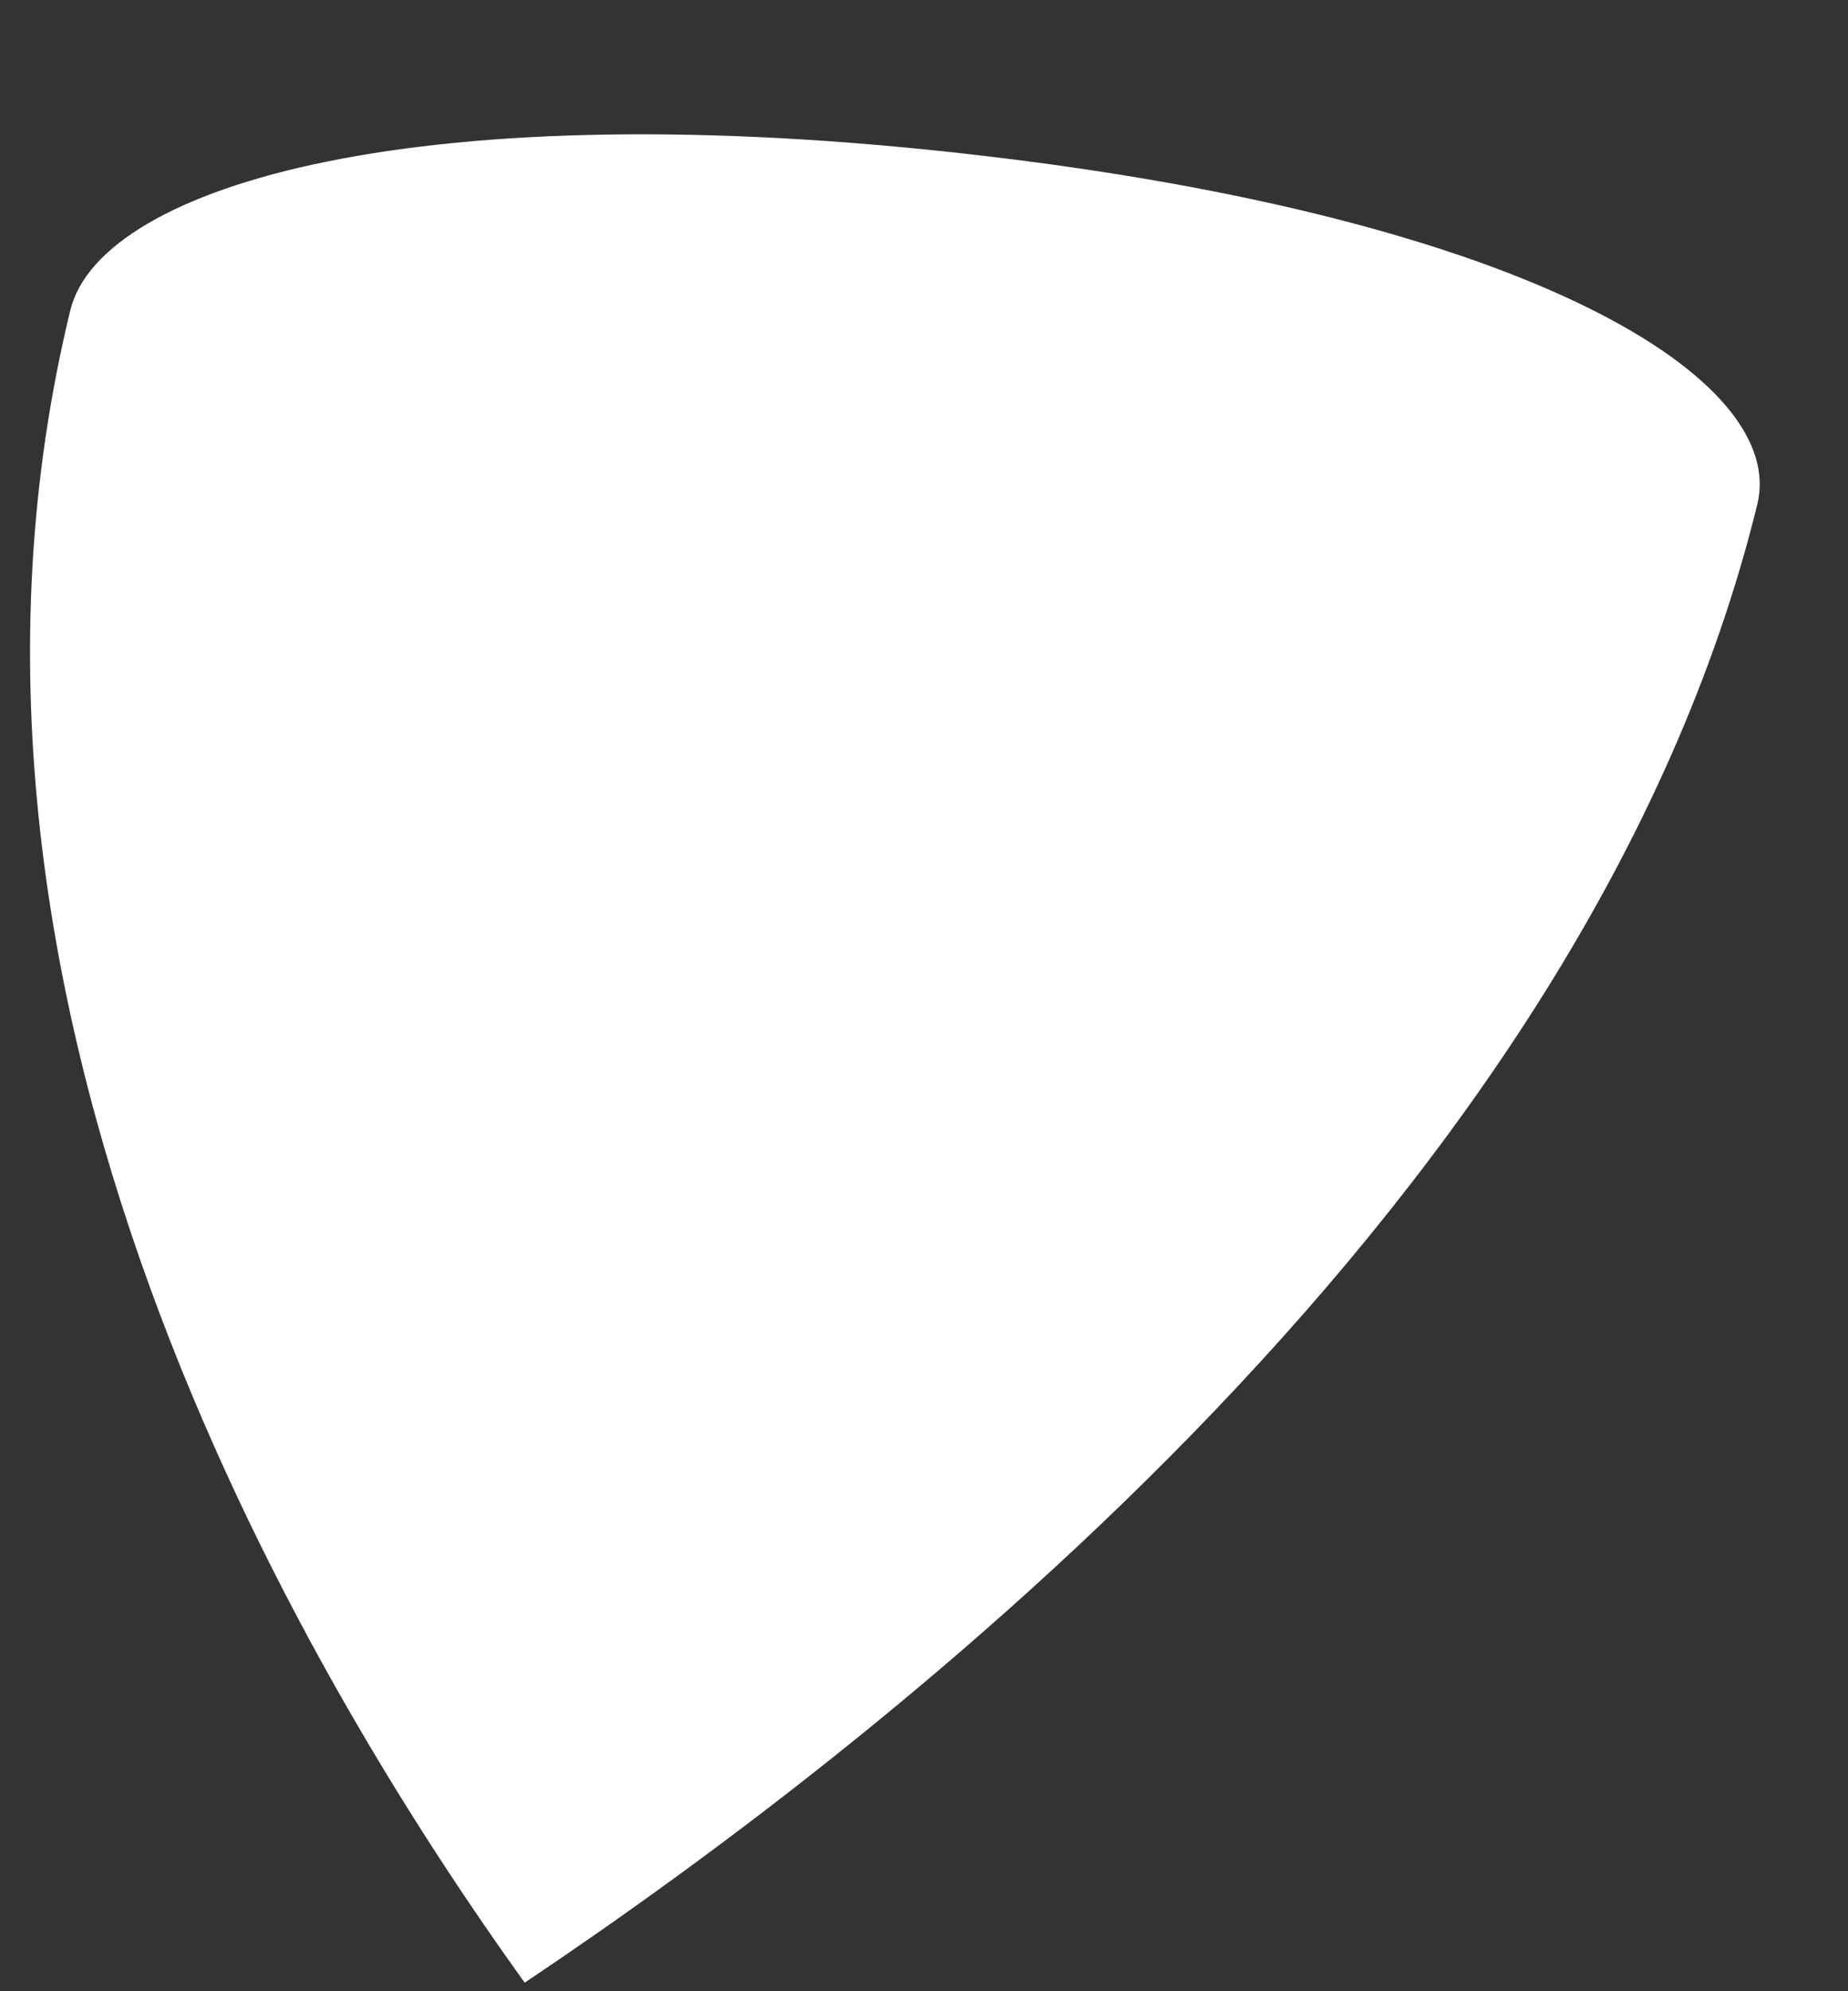 <?xml version="1.0" encoding="UTF-8" standalone="no"?><svg width='13' height='14' viewBox='0 0 13 14' fill='none' xmlns='http://www.w3.org/2000/svg'>
<rect x="0" y="0" width="13" height="14" fill="#333333" stroke="none"/>
<path d='M3.691 13.94C2.094 11.719 -0.686 7.02 0.496 2.176C0.719 1.297 2.977 0.64 6.871 1.09C10.764 1.539 12.577 2.667 12.362 3.546C11.171 8.404 6.264 12.217 3.691 13.94Z' fill='white'/>
</svg>
